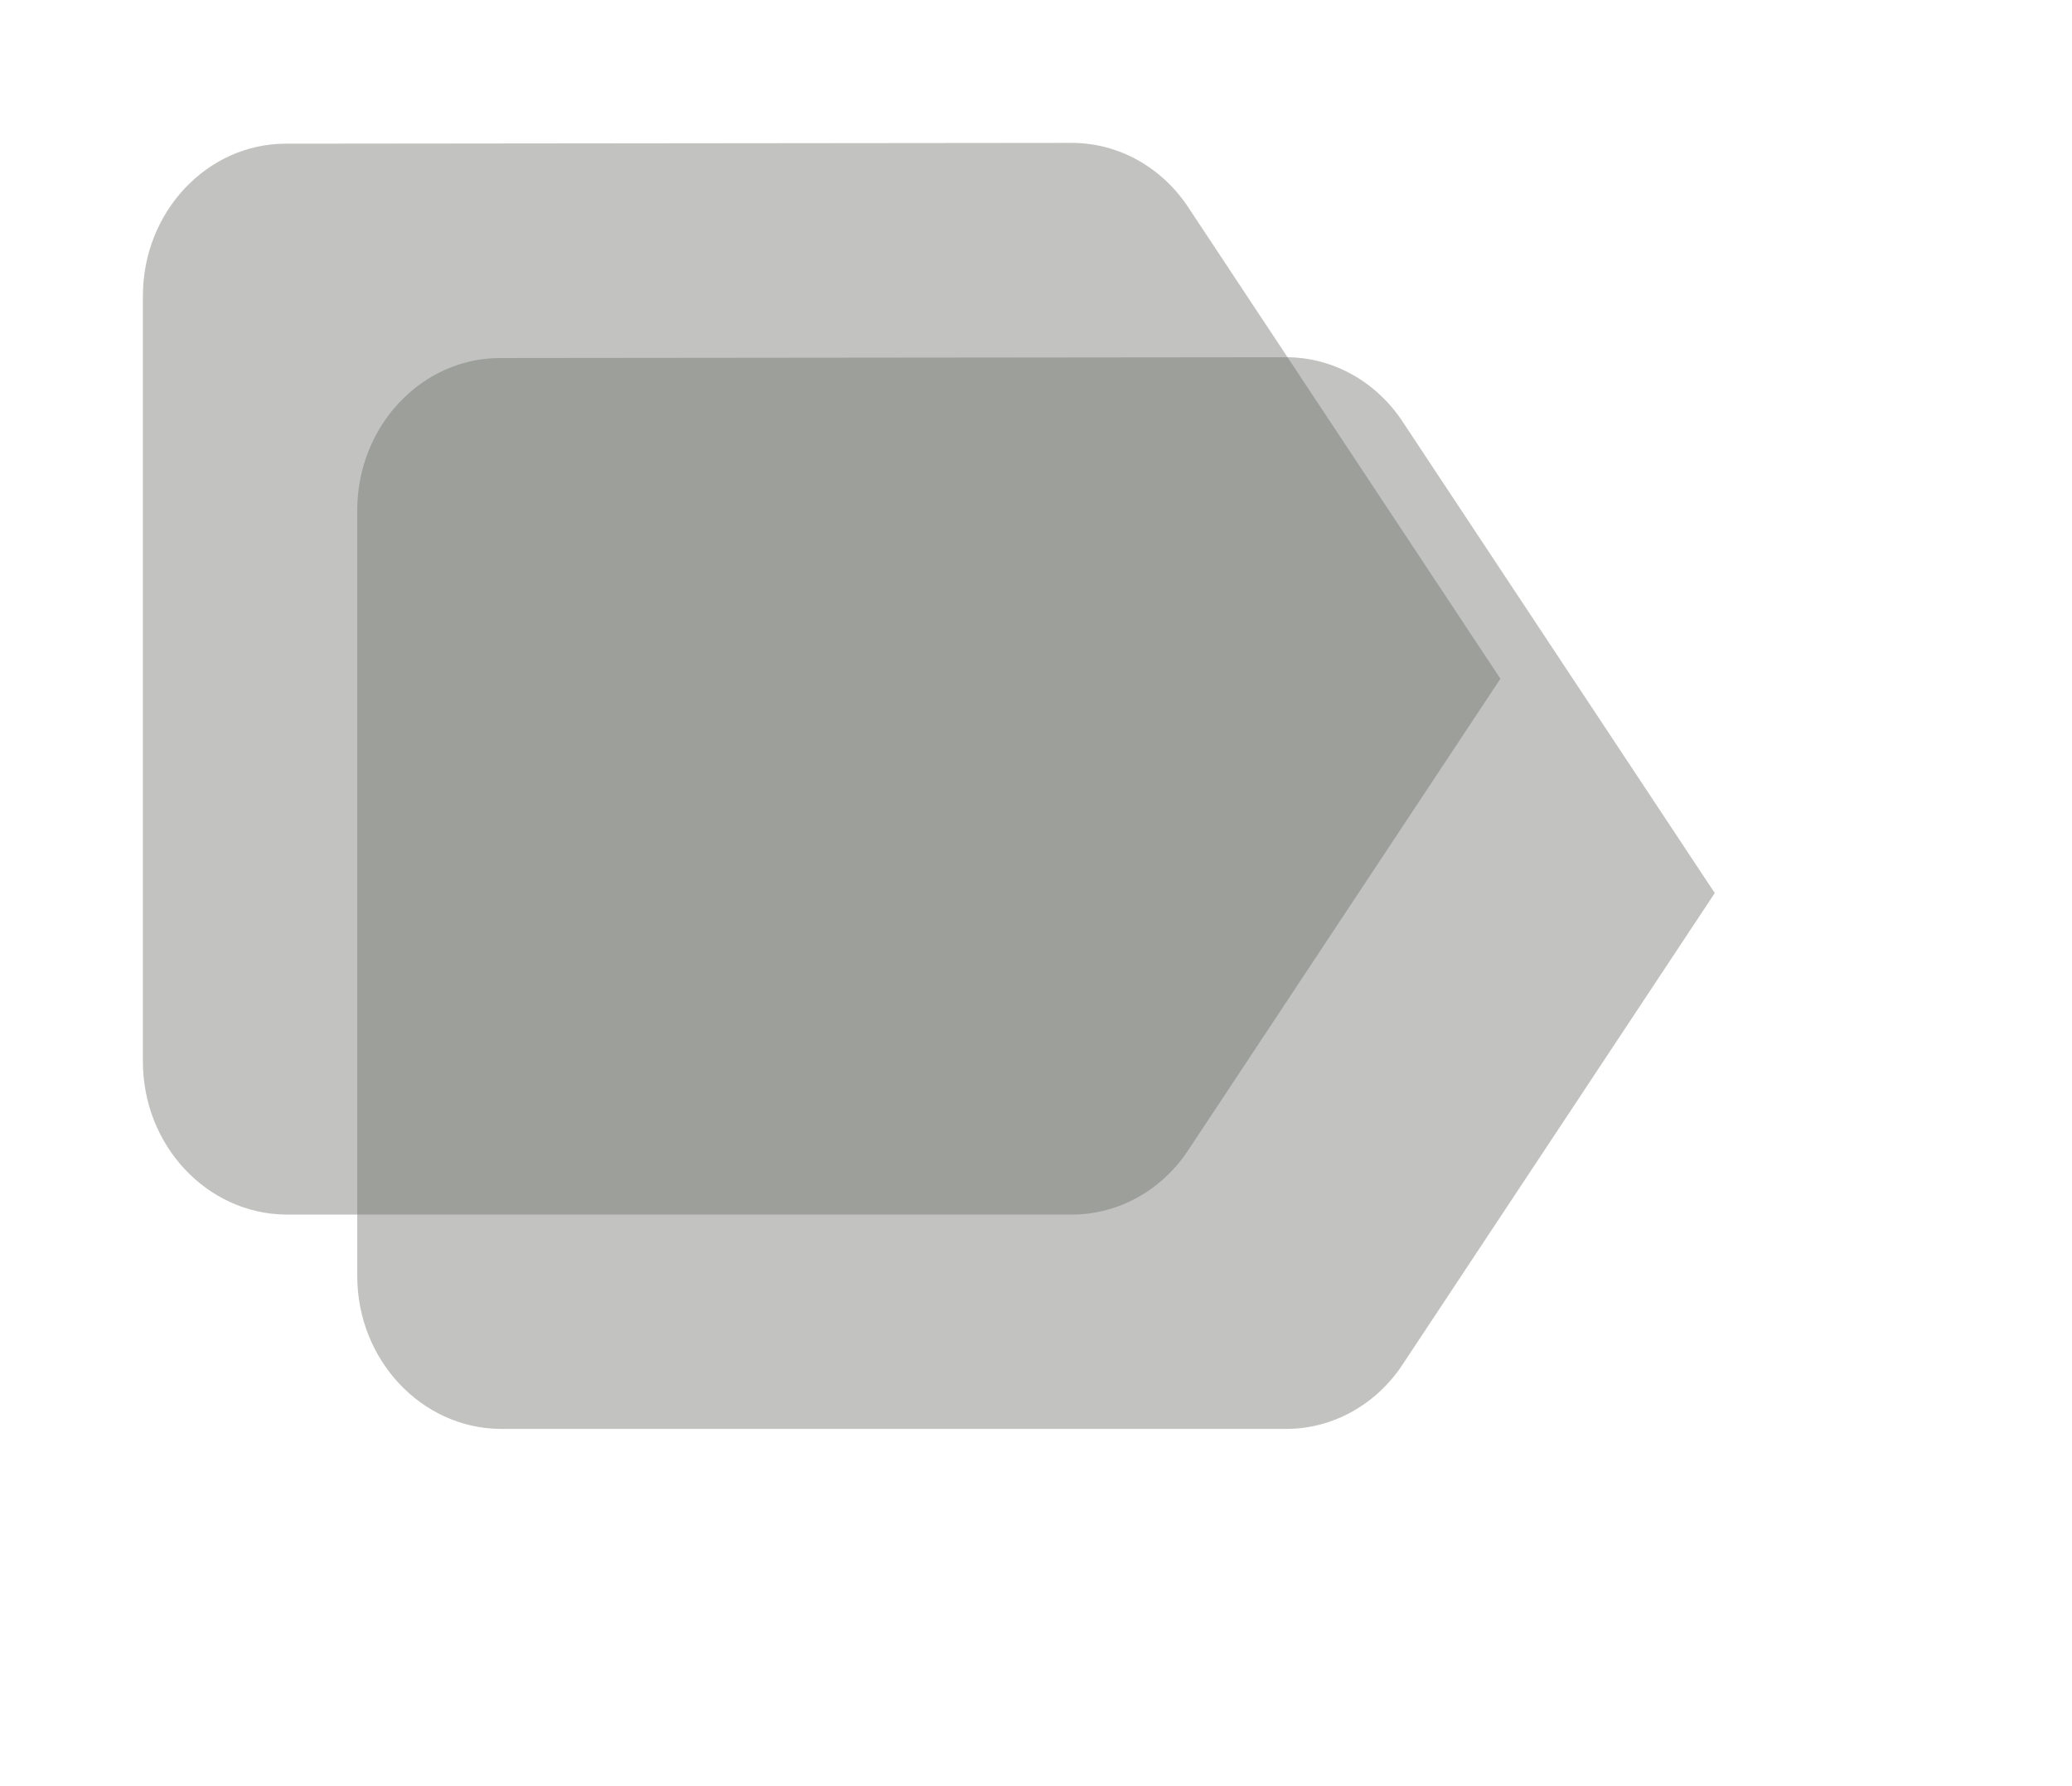 ﻿<?xml version="1.0" encoding="utf-8"?>
<svg version="1.1" xmlns:xlink="http://www.w3.org/1999/xlink" width="29px" height="25px" xmlns="http://www.w3.org/2000/svg">
  <defs>
    <filter x="182px" y="491px" width="29px" height="25px" filterUnits="userSpaceOnUse" id="filter191">
      <feOffset dx="3" dy="3" in="SourceAlpha" result="shadowOffsetInner" />
      <feGaussianBlur stdDeviation="2.5" in="shadowOffsetInner" result="shadowGaussian" />
      <feComposite in2="shadowGaussian" operator="atop" in="SourceAlpha" result="shadowComposite" />
      <feColorMatrix type="matrix" values="0 0 0 0 0  0 0 0 0 0  0 0 0 0 0  0 0 0 0.102 0  " in="shadowComposite" />
    </filter>
    <g id="widget192">
      <path d="M 19 7.5  L 14.63 0.9  C 14.27 0.354  13.67 0  13 0  L 2 0.011  C 0.9 0.011  0 0.964  0 2.143  L 0 12.857  C 0 14.036  0.9 14.989  2 15  L 13 15  C 13.67 15  14.27 14.646  14.63 14.1  L 19 7.5  Z " fill-rule="nonzero" fill="#686963" stroke="none" fill-opacity="0.4" transform="matrix(1 0 0 1 184 493 )" />
    </g>
  </defs>
  <g transform="matrix(1 0 0 1 -182 -491 )">
    <use xlink:href="#widget192" filter="url(#filter191)" />
    <use xlink:href="#widget192" />
  </g>
</svg>